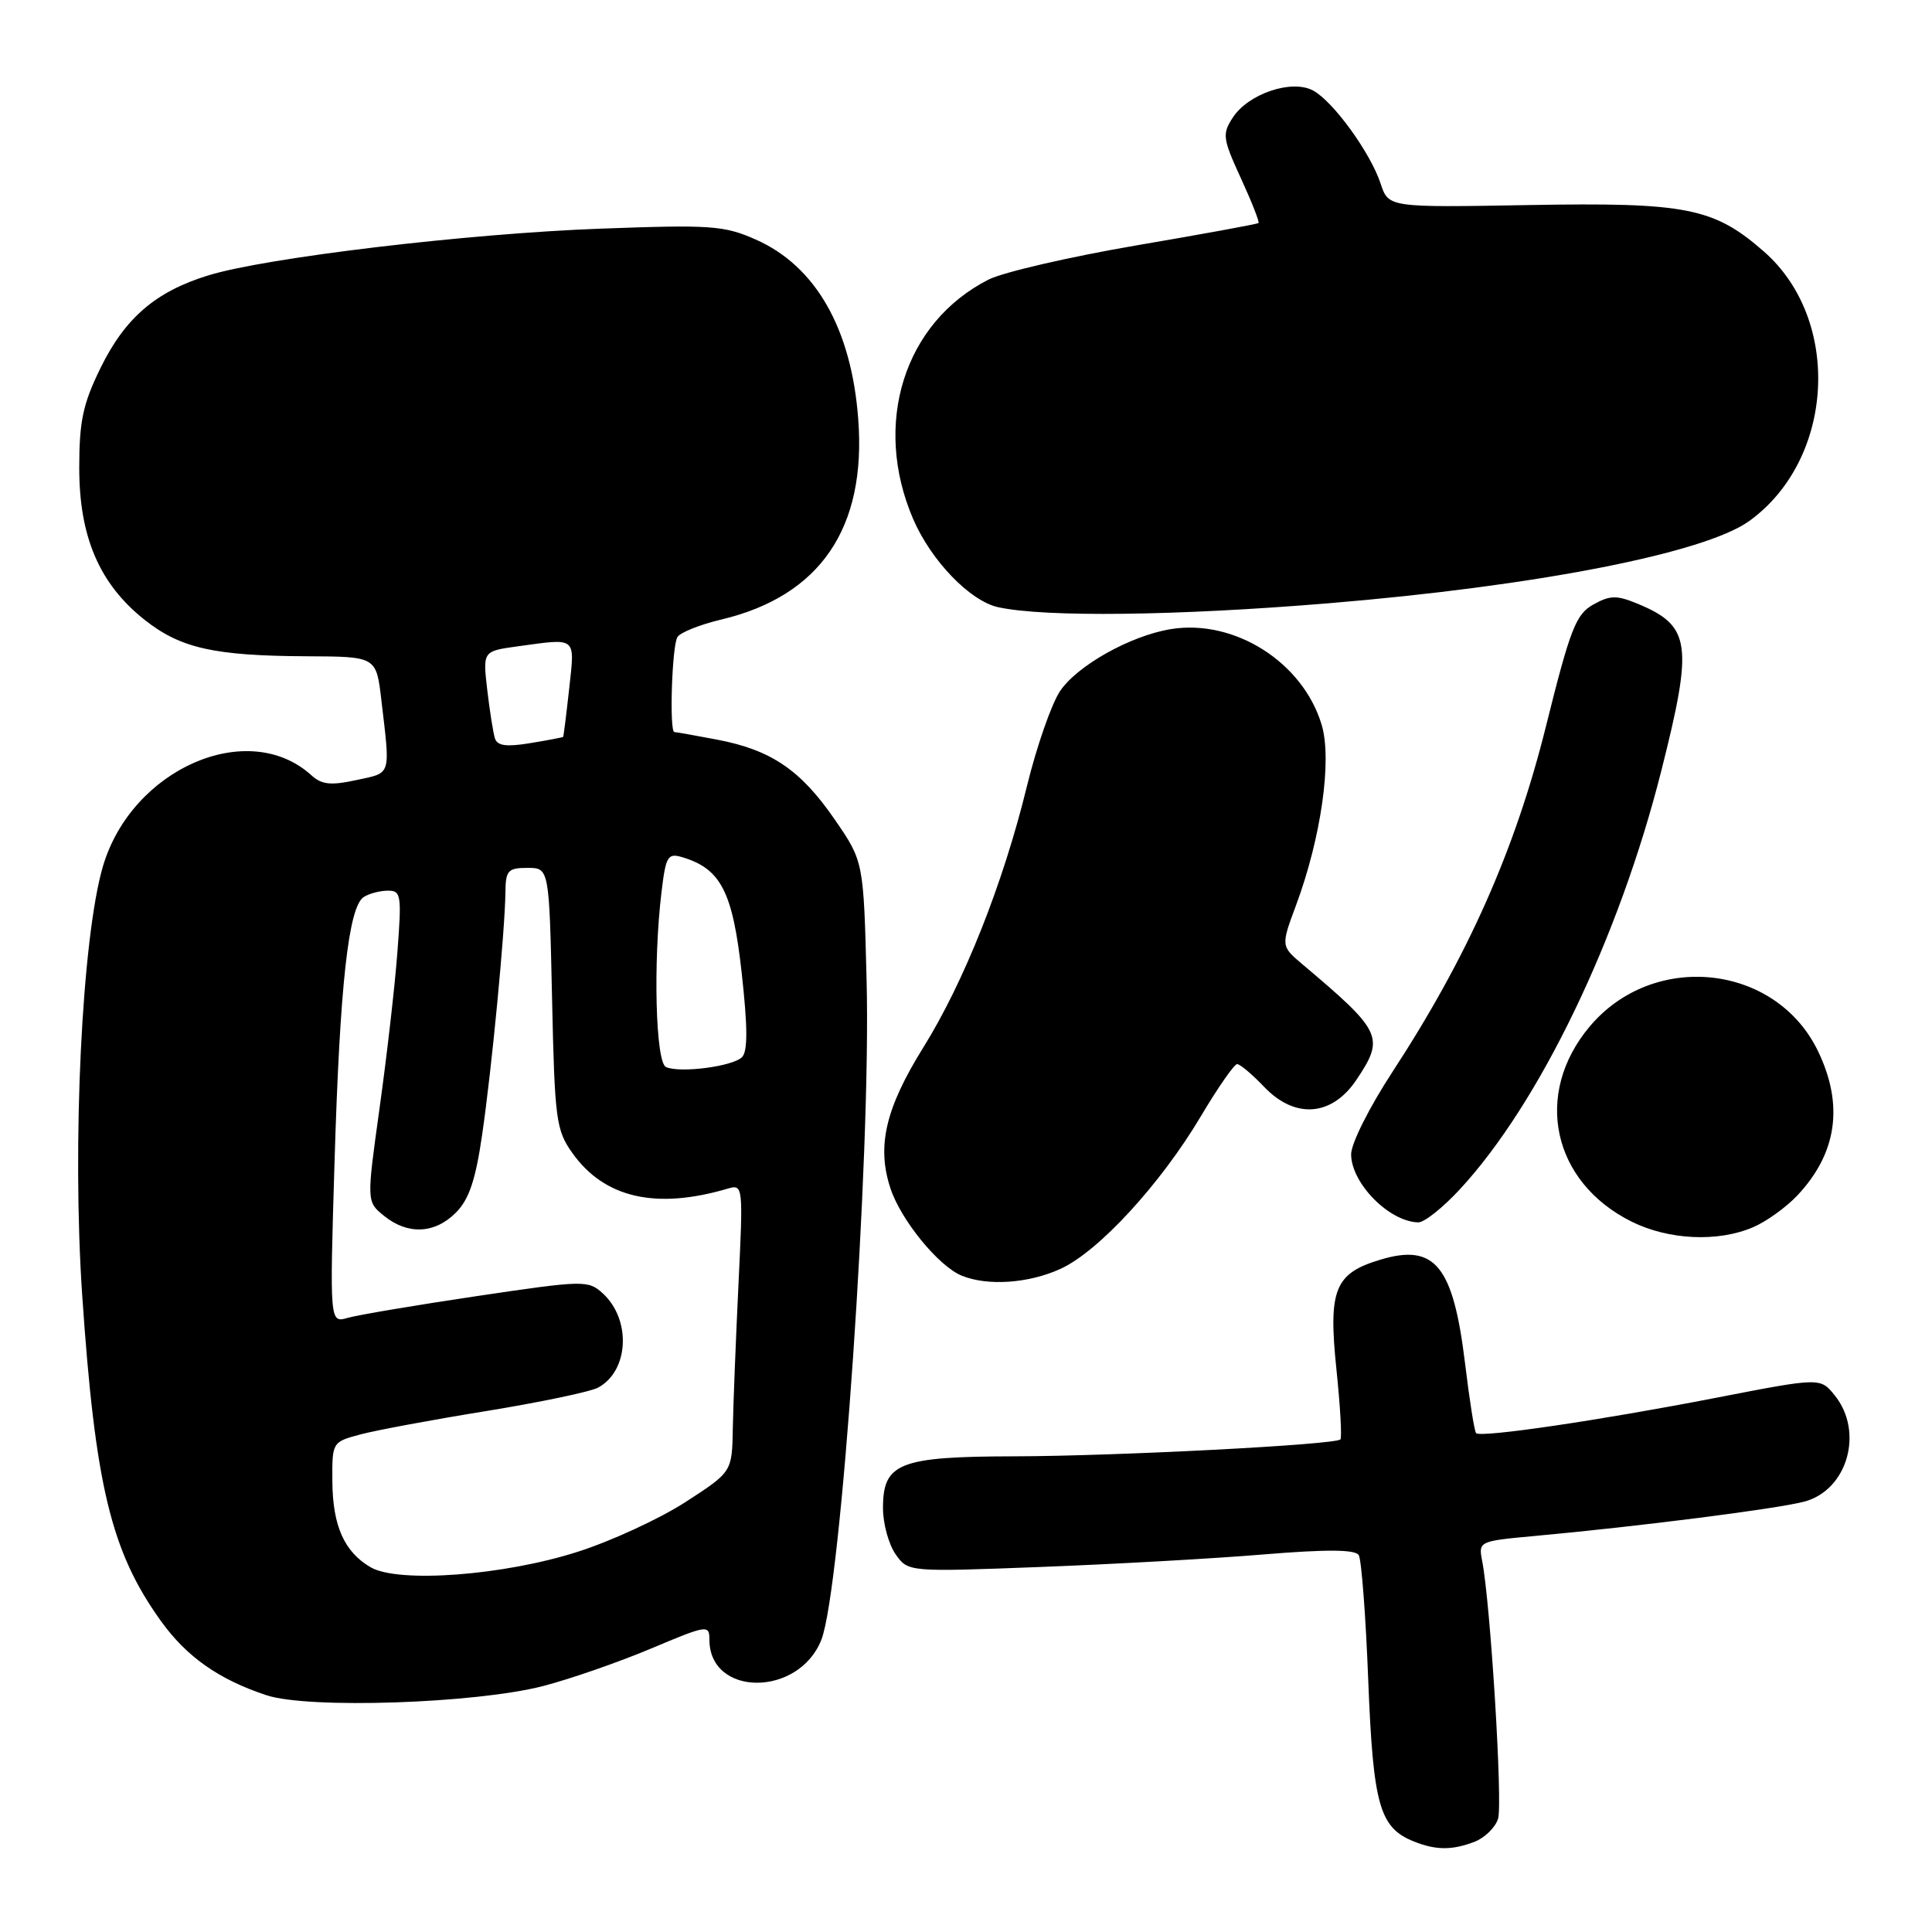 <?xml version="1.0" encoding="UTF-8" standalone="no"?>
<!DOCTYPE svg PUBLIC "-//W3C//DTD SVG 1.1//EN" "http://www.w3.org/Graphics/SVG/1.1/DTD/svg11.dtd" >
<svg xmlns="http://www.w3.org/2000/svg" xmlns:xlink="http://www.w3.org/1999/xlink" version="1.1" viewBox="0 0 256 256">
 <g >
 <path fill="currentColor"
d=" M 195.35 244.06 C 196.71 243.54 198.13 242.17 198.50 241.00 C 199.13 239.01 197.50 212.55 196.40 206.86 C 195.89 204.24 195.96 204.21 203.19 203.54 C 217.21 202.26 235.53 199.92 239.09 198.97 C 244.81 197.44 247.01 189.71 243.10 184.88 C 241.20 182.53 241.20 182.53 227.35 185.22 C 212.09 188.19 196.19 190.53 195.59 189.90 C 195.37 189.68 194.71 185.50 194.12 180.60 C 192.55 167.70 190.13 164.74 182.92 166.91 C 176.85 168.72 175.99 170.87 177.08 181.41 C 177.59 186.32 177.83 190.51 177.61 190.73 C 176.90 191.44 147.90 192.94 134.47 192.97 C 119.13 193.00 117.00 193.84 117.00 199.83 C 117.00 201.88 117.75 204.62 118.66 205.93 C 120.32 208.30 120.32 208.30 137.91 207.63 C 147.59 207.26 160.87 206.52 167.44 205.97 C 175.82 205.28 179.57 205.31 180.04 206.06 C 180.40 206.64 180.97 214.12 181.30 222.67 C 181.95 239.18 182.79 242.17 187.31 243.99 C 190.24 245.17 192.37 245.19 195.35 244.06 Z  M 72.00 223.40 C 75.58 222.47 81.99 220.24 86.25 218.45 C 93.72 215.30 94.00 215.26 94.00 217.26 C 94.00 224.86 105.83 224.88 108.83 217.29 C 111.46 210.61 115.42 153.08 114.83 129.97 C 114.43 114.14 114.43 114.14 110.60 108.58 C 106.08 102.01 102.16 99.36 94.99 98.00 C 92.10 97.45 89.56 97.00 89.36 97.00 C 88.67 97.00 89.04 85.49 89.77 84.40 C 90.17 83.79 92.79 82.75 95.58 82.09 C 108.67 78.98 114.82 69.98 113.72 55.52 C 112.82 43.54 108.08 35.25 100.14 31.74 C 95.94 29.88 94.21 29.76 79.53 30.30 C 61.93 30.95 35.28 34.13 27.60 36.49 C 20.64 38.63 16.58 42.11 13.33 48.74 C 10.99 53.51 10.50 55.79 10.50 62.00 C 10.50 71.16 13.18 77.39 19.16 82.13 C 23.92 85.90 28.38 86.90 40.68 86.96 C 49.86 87.00 49.86 87.00 50.53 92.75 C 51.73 102.95 51.91 102.35 47.24 103.36 C 43.83 104.10 42.63 103.98 41.24 102.71 C 32.86 95.13 17.45 101.87 13.64 114.79 C 10.86 124.25 9.53 151.53 10.89 171.59 C 12.61 196.87 14.71 205.59 21.32 214.79 C 24.73 219.54 29.01 222.55 35.32 224.63 C 40.89 226.47 63.08 225.72 72.00 223.40 Z  M 140.50 168.14 C 145.55 165.85 153.78 156.90 159.12 147.91 C 161.38 144.11 163.54 141.00 163.93 141.00 C 164.31 141.00 165.94 142.37 167.54 144.05 C 171.62 148.30 176.48 147.92 179.72 143.10 C 183.51 137.46 183.15 136.69 172.61 127.80 C 169.72 125.36 169.72 125.36 171.74 119.93 C 175.06 110.98 176.52 100.69 175.13 96.05 C 172.65 87.75 163.58 82.00 155.15 83.36 C 149.77 84.24 142.70 88.21 140.44 91.61 C 139.31 93.33 137.35 98.95 136.09 104.11 C 132.95 117.01 127.76 130.10 122.34 138.80 C 117.32 146.87 116.15 151.89 117.99 157.47 C 119.38 161.68 124.38 167.80 127.45 169.04 C 130.88 170.43 136.28 170.06 140.50 168.14 Z  M 232.28 162.62 C 234.05 161.87 236.71 159.95 238.19 158.37 C 243.43 152.77 244.33 146.38 240.88 139.25 C 235.29 127.71 219.09 125.97 210.65 136.01 C 203.13 144.94 205.66 156.65 216.23 161.89 C 221.14 164.31 227.63 164.61 232.28 162.62 Z  M 193.43 157.60 C 203.99 146.20 214.53 124.30 220.13 102.14 C 224.39 85.28 224.05 82.92 216.95 79.98 C 214.21 78.85 213.33 78.87 211.11 80.11 C 208.81 81.40 208.06 83.33 204.83 96.31 C 200.76 112.63 194.50 126.72 184.54 141.98 C 181.43 146.73 179.01 151.56 179.03 152.98 C 179.08 156.83 184.09 161.89 187.93 161.97 C 188.72 161.99 191.19 160.02 193.43 157.60 Z  M 176.00 79.94 C 203.56 77.66 225.92 73.29 231.81 69.02 C 243.08 60.86 244.09 42.44 233.76 33.36 C 227.11 27.52 223.47 26.80 202.64 27.17 C 183.99 27.50 183.99 27.50 182.94 24.33 C 181.59 20.23 176.64 13.41 173.98 11.99 C 171.16 10.48 165.44 12.41 163.37 15.55 C 161.93 17.76 162.00 18.33 164.42 23.61 C 165.86 26.74 166.91 29.42 166.76 29.55 C 166.62 29.69 159.30 31.03 150.50 32.53 C 141.70 34.04 132.93 36.07 131.00 37.04 C 119.80 42.72 115.57 56.15 121.00 68.78 C 123.38 74.30 128.53 79.64 132.27 80.46 C 138.49 81.81 155.88 81.60 176.00 79.94 Z  M 49.11 207.67 C 45.62 205.64 44.08 202.18 44.04 196.29 C 44.00 191.10 44.02 191.07 47.75 190.07 C 49.81 189.52 57.32 188.12 64.44 186.97 C 71.56 185.81 78.21 184.42 79.24 183.87 C 83.35 181.67 83.68 174.83 79.84 171.35 C 77.93 169.62 77.31 169.64 63.18 171.74 C 55.10 172.94 47.42 174.24 46.09 174.62 C 43.68 175.32 43.68 175.32 44.33 153.91 C 45.03 130.54 46.18 120.14 48.20 118.86 C 48.91 118.40 50.35 118.02 51.39 118.02 C 53.15 118.00 53.24 118.59 52.65 126.25 C 52.31 130.79 51.24 140.06 50.29 146.86 C 48.57 159.23 48.57 159.23 50.89 161.11 C 54.03 163.65 57.60 163.49 60.40 160.69 C 62.14 158.95 63.01 156.39 63.88 150.40 C 65.16 141.66 66.91 123.38 66.97 118.25 C 67.00 115.34 67.30 115.00 69.89 115.00 C 72.77 115.00 72.77 115.00 73.15 132.26 C 73.50 148.39 73.68 149.74 75.84 152.78 C 80.10 158.76 86.92 160.31 96.50 157.48 C 98.45 156.91 98.48 157.22 97.85 170.20 C 97.50 177.51 97.16 186.10 97.10 189.27 C 97.00 195.04 97.00 195.04 90.83 199.03 C 87.43 201.23 81.02 204.19 76.58 205.61 C 66.76 208.77 52.78 209.81 49.11 207.67 Z  M 88.25 141.39 C 86.87 140.78 86.53 127.54 87.65 118.23 C 88.22 113.45 88.48 113.01 90.39 113.58 C 95.51 115.10 97.08 118.14 98.27 128.85 C 99.08 136.11 99.09 139.31 98.32 140.08 C 97.09 141.31 90.12 142.22 88.25 141.39 Z  M 65.58 97.84 C 65.35 97.10 64.89 94.20 64.56 91.39 C 63.97 86.28 63.97 86.28 68.62 85.64 C 76.51 84.56 76.18 84.28 75.42 91.25 C 75.04 94.69 74.68 97.56 74.62 97.64 C 74.55 97.71 72.59 98.09 70.25 98.47 C 67.10 98.99 65.90 98.83 65.58 97.84 Z "/>
</g>
</svg>